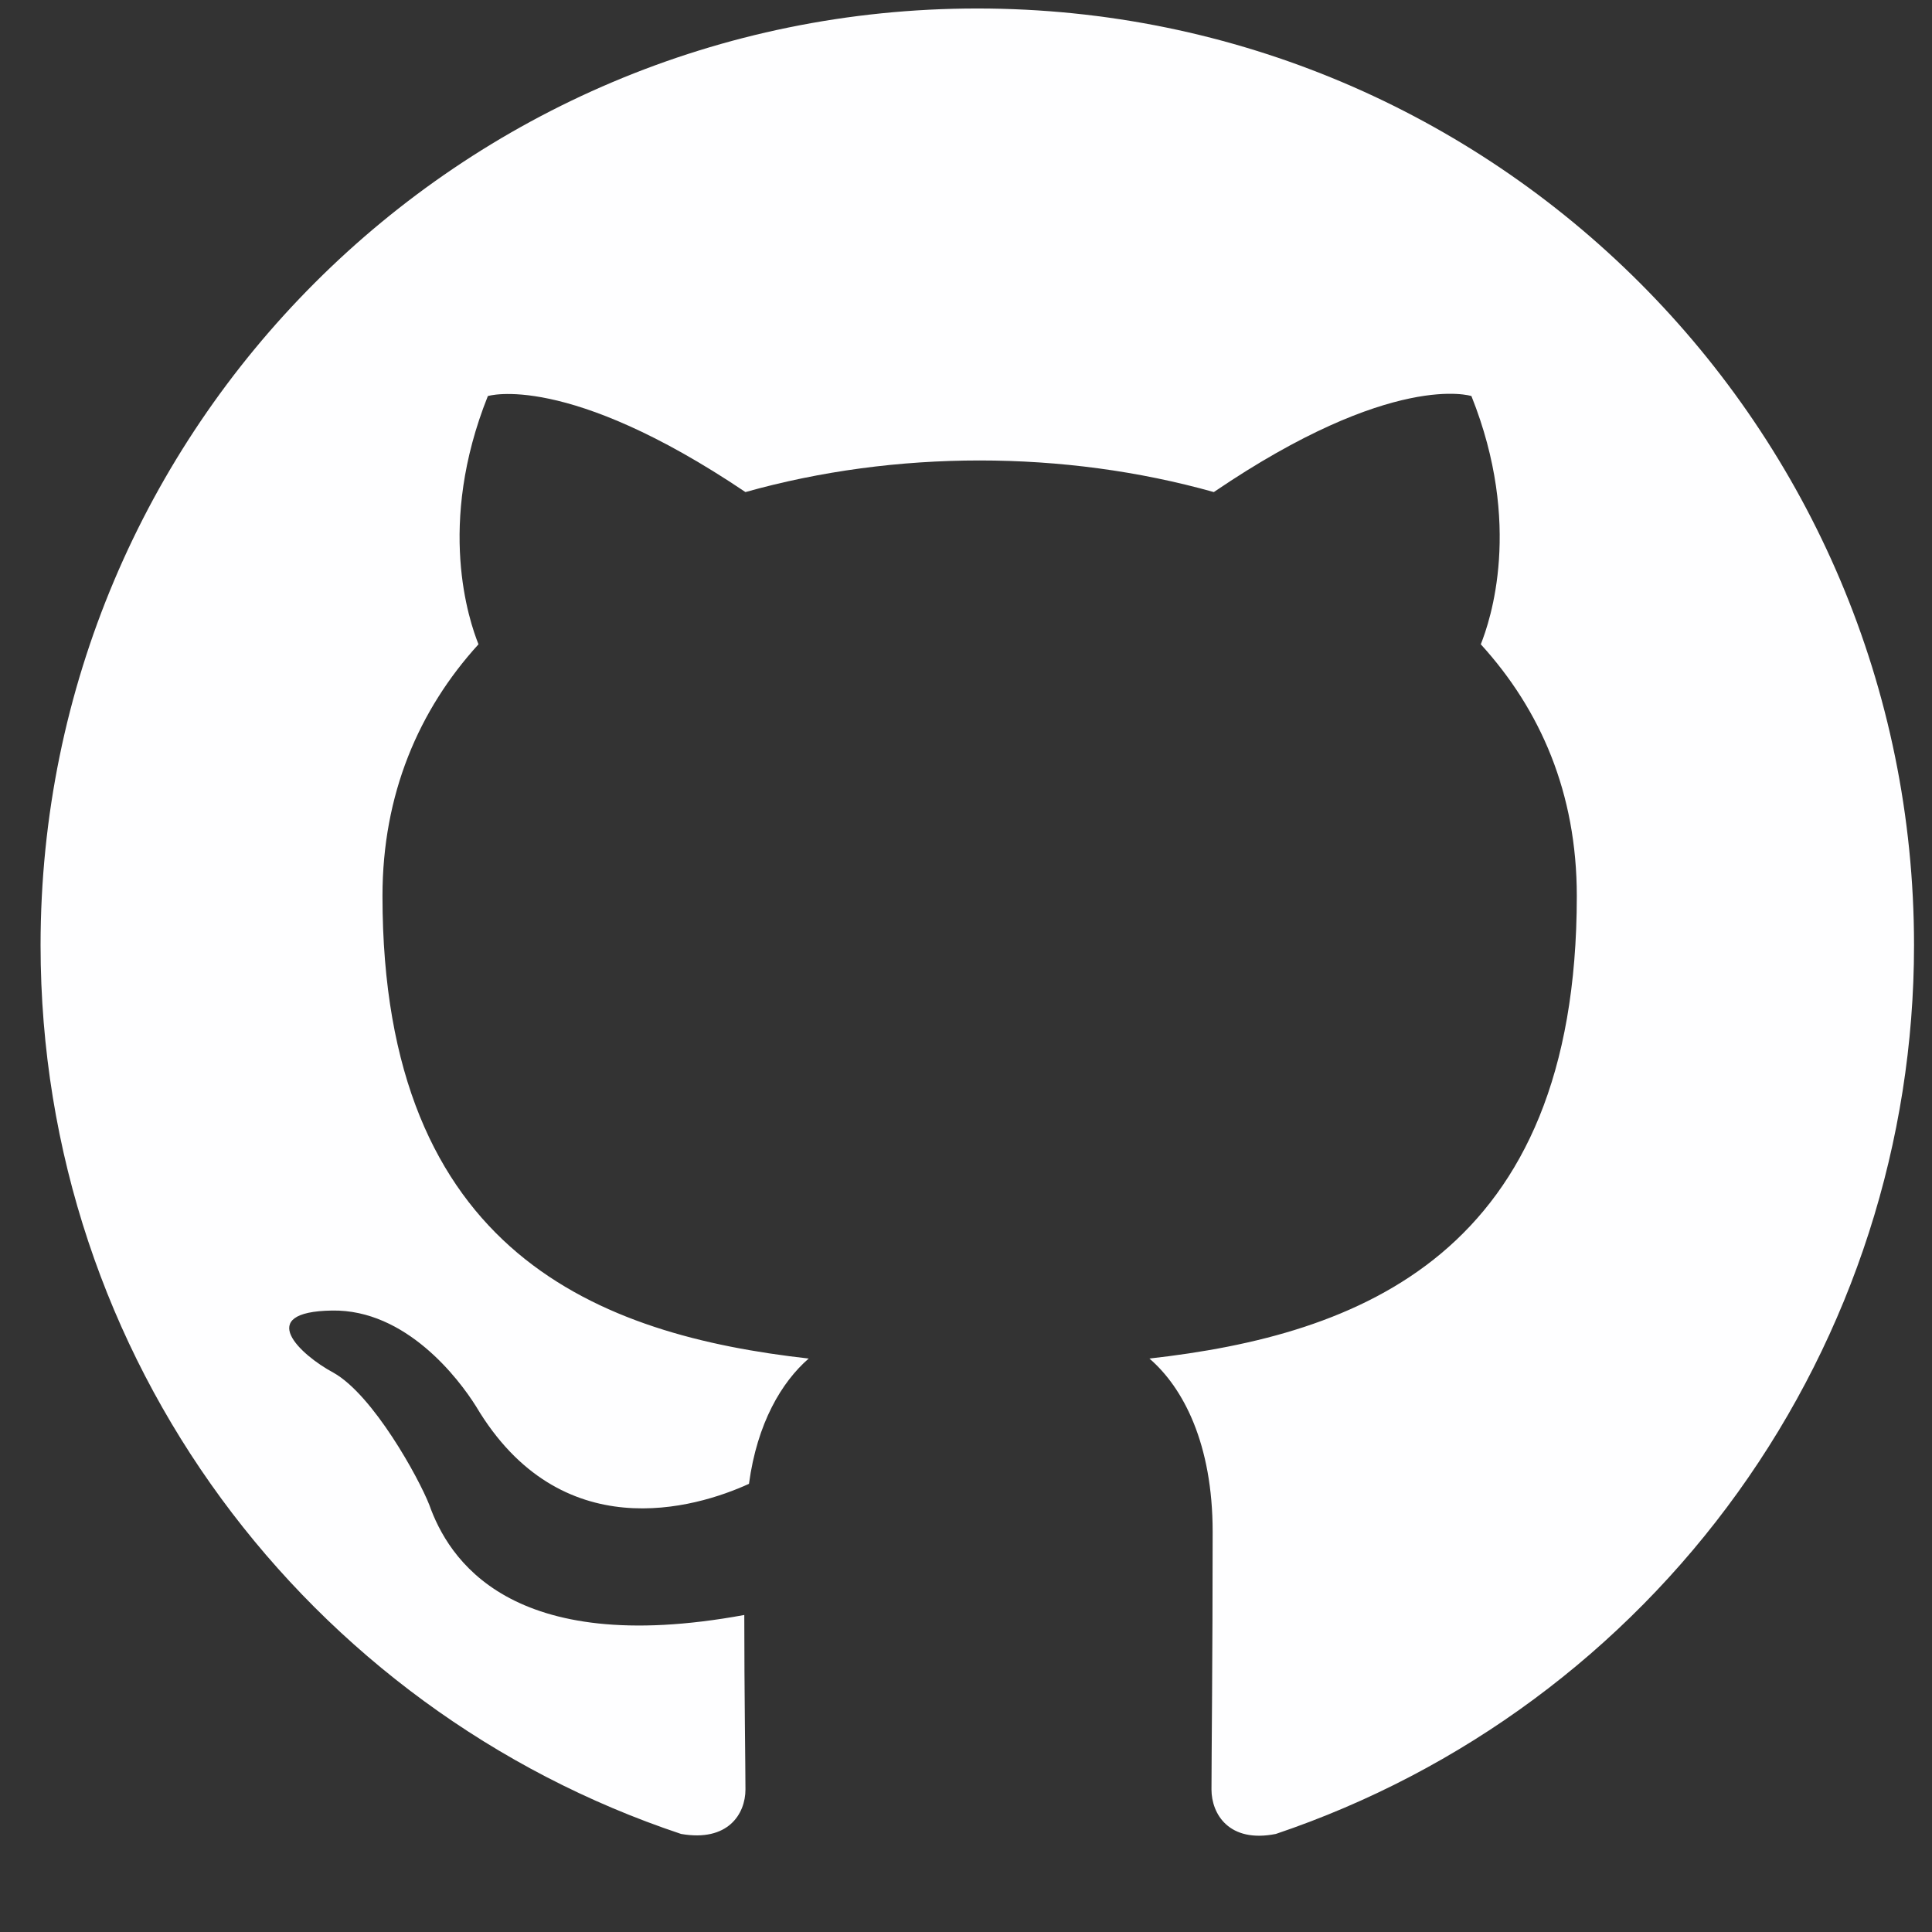 <svg width="33" height="33" viewBox="0 0 33 33" fill="none" xmlns="http://www.w3.org/2000/svg">
<rect x="0" y="0" width="33" height="33" fill="#333333" stroke="none"/>
<g clip-path="url(#clip0_85_132)">
<path d="M16.693 0.145C7.853 0.145 0.693 7.305 0.693 16.145C0.693 23.225 5.273 29.205 11.633 31.325C12.433 31.465 12.733 30.985 12.733 30.565C12.733 30.185 12.713 28.925 12.713 27.585C8.693 28.325 7.653 26.605 7.333 25.705C7.153 25.245 6.373 23.825 5.693 23.445C5.133 23.145 4.333 22.405 5.673 22.385C6.933 22.365 7.833 23.545 8.133 24.025C9.573 26.445 11.873 25.765 12.793 25.345C12.933 24.305 13.353 23.605 13.813 23.205C10.253 22.805 6.533 21.425 6.533 15.305C6.533 13.565 7.153 12.125 8.173 11.005C8.013 10.605 7.453 8.965 8.333 6.765C8.333 6.765 9.673 6.345 12.733 8.405C14.013 8.045 15.373 7.865 16.733 7.865C18.093 7.865 19.453 8.045 20.733 8.405C23.793 6.325 25.133 6.765 25.133 6.765C26.013 8.965 25.453 10.605 25.293 11.005C26.313 12.125 26.933 13.545 26.933 15.305C26.933 21.445 23.193 22.805 19.633 23.205C20.213 23.705 20.713 24.665 20.713 26.165C20.713 28.305 20.693 30.025 20.693 30.565C20.693 30.985 20.993 31.485 21.793 31.325C24.97 30.253 27.73 28.212 29.685 25.489C31.641 22.766 32.693 19.498 32.693 16.145C32.693 7.305 25.533 0.145 16.693 0.145Z" fill="#FEFEFF"/>
</g>
<defs>
<clipPath id="clip0_85_132">
<rect width="32" height="32" fill="white" transform="translate(0.693 0.145)"/>
</clipPath>
</defs>
</svg>
